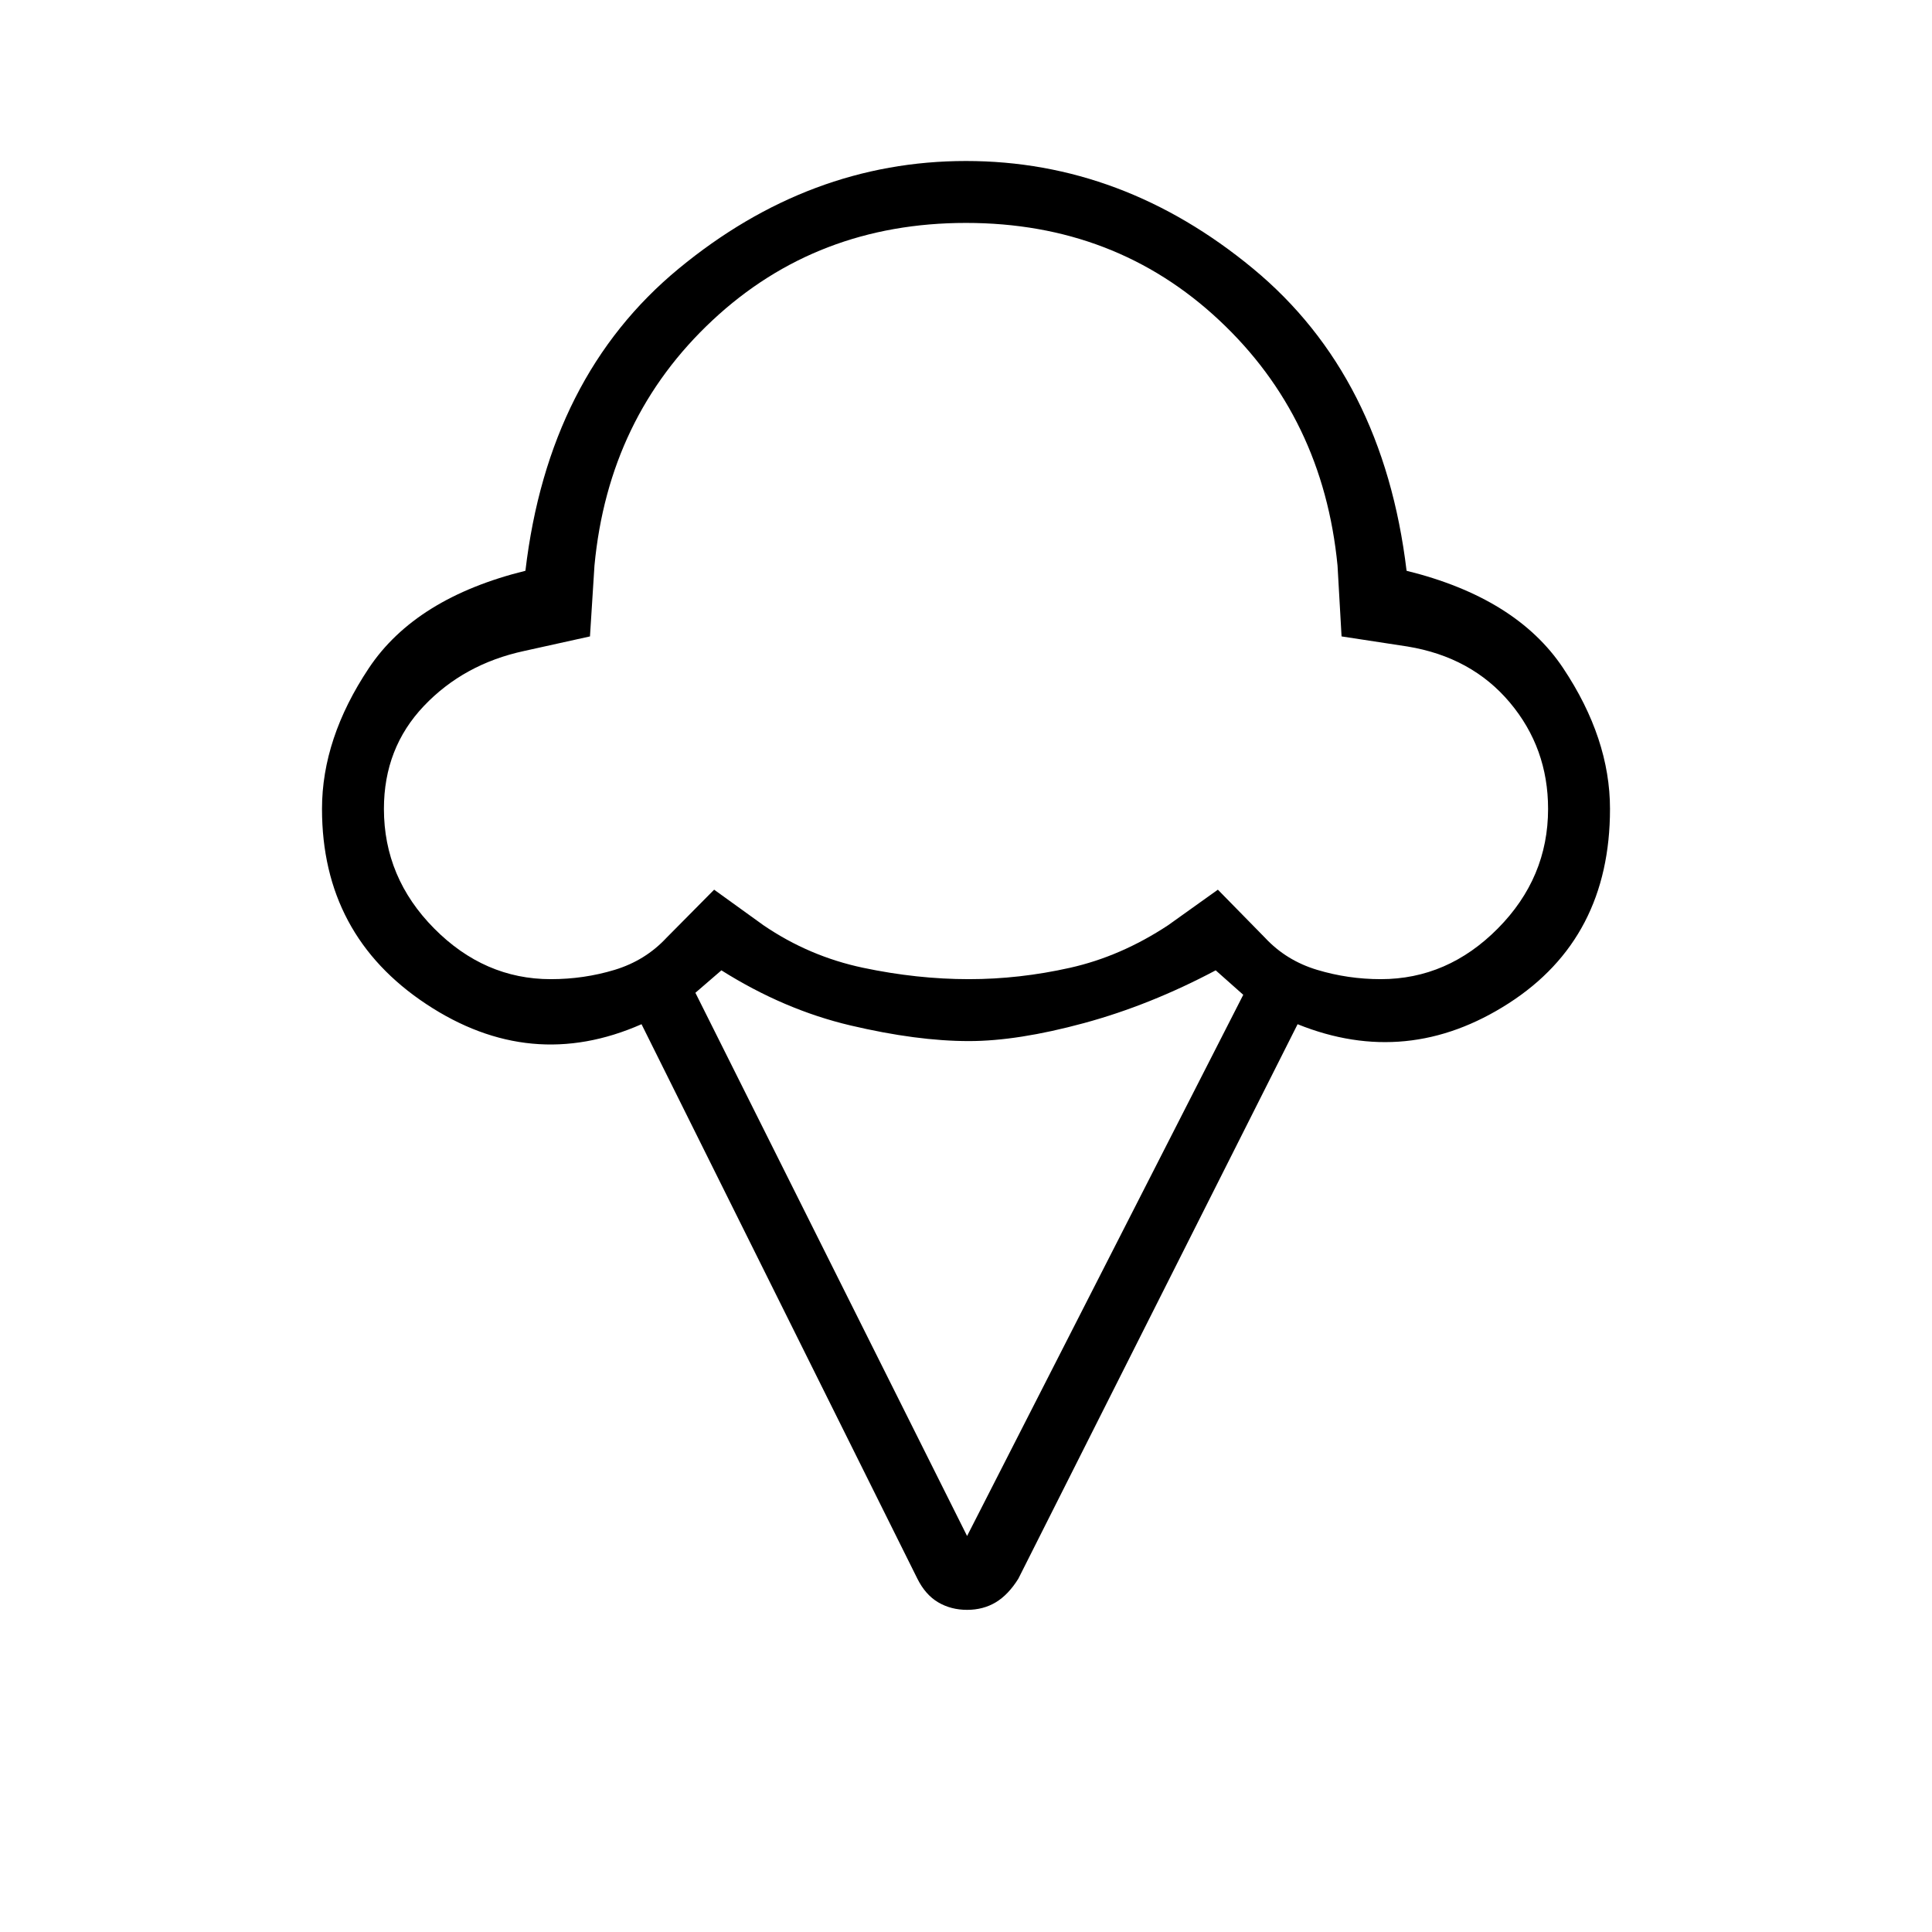 <svg xmlns="http://www.w3.org/2000/svg" width="48" height="48" viewBox="0 -960 960 960"><path d="M160-558.077q0-35 23.269-69.923t77.808-48.385q11.384-96.692 76.192-150.154Q402.077-880 480-880q77.923 0 142.615 53.461 64.693 53.462 76.308 150.154 54.539 13.462 77.808 48.385Q800-593.077 800-558.077q0 64.231-50.346 96.616-50.346 32.384-104.885 10.384L506-175.538q-5 8-11.231 11.731t-14.231 3.731q-8 0-14.346-3.731t-10.346-11.731L318.769-451.077q-55.154 24.308-106.962-10-51.807-34.308-51.807-97Zm113.692 84.616q16.462 0 31.693-4.616 15.23-4.615 25.769-15.923l23.692-23.923 24.539 17.692q22.692 15.462 49.5 21.116 26.807 5.654 52.577 5.654 25 0 50.23-5.654 25.231-5.654 48.693-21.116l24.769-17.692L628.615-494q10.539 11.308 25.885 15.923 15.346 4.616 31.577 4.616 33.231 0 58.192-25.193 24.962-25.192 24.962-59.423 0-30.231-19-52.846-19-22.615-50.923-27.846l-32.693-5-2-35.154q-7.153-73.616-58.807-121.962Q554.154-849.231 480-849.231t-125.923 48.346q-51.769 48.346-58.692 121.962l-2.231 35.154-32.693 7.231q-30 6.461-49.846 27.346-19.846 20.884-19.846 51.115 0 34.231 24.962 59.423 24.961 25.193 57.961 25.193Zm206.846 276.692 137.231-268.923-13.692-12.154q-32.615 17.308-65.5 26.231-32.885 8.923-57.115 8.923-25.847 0-58.847-7.769-33-7.77-64.153-27.385l-12.923 11.154 134.999 269.923ZM480-661.231Z"/></svg>
